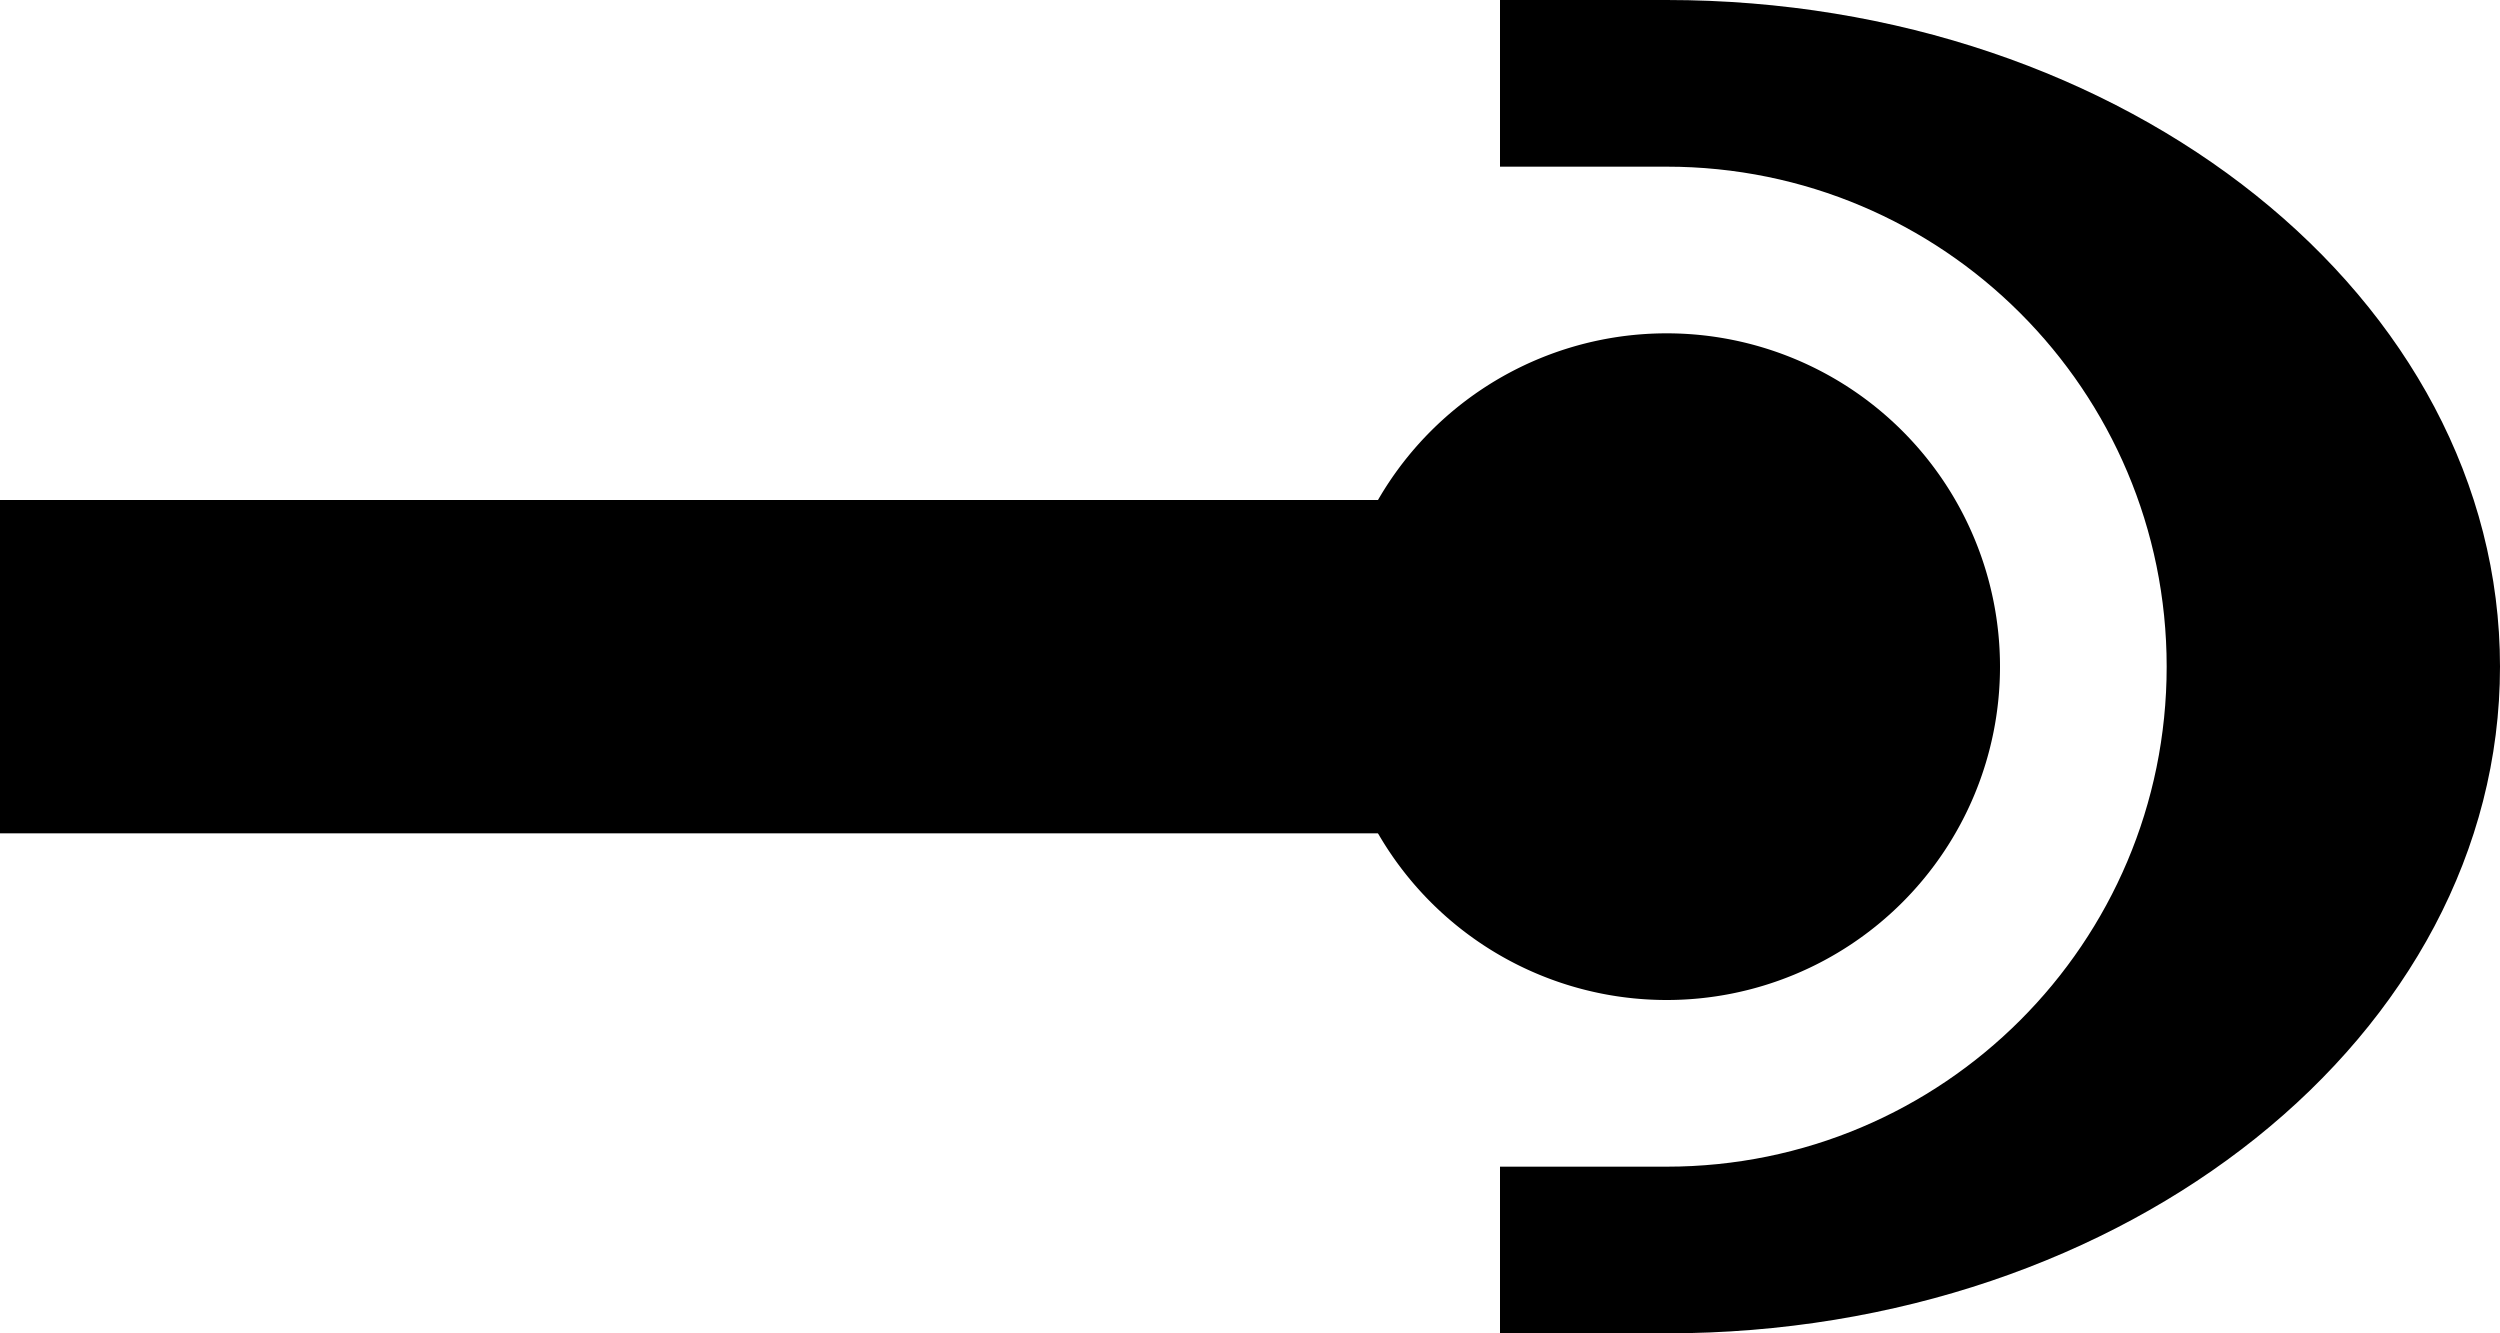 <?xml version="1.0" encoding="UTF-8" standalone="no"?>
<svg
   xmlns:dc="http://purl.org/dc/elements/1.1/"
   xmlns:cc="http://creativecommons.org/ns#"
   xmlns:rdf="http://www.w3.org/1999/02/22-rdf-syntax-ns#"
   xmlns:svg="http://www.w3.org/2000/svg"
   xmlns="http://www.w3.org/2000/svg"
   xmlns:sodipodi="http://sodipodi.sourceforge.net/DTD/sodipodi-0.dtd"
   xmlns:inkscape="http://www.inkscape.org/namespaces/inkscape"
   version="1.0"
   width="15"
   height="8"
   id="svg2"
   inkscape:version="0.47 r22583"
   sodipodi:docname="04-05-001-03-02-03.svg">
  <defs
     id="defs14">
    <inkscape:perspective
       sodipodi:type="inkscape:persp3d"
       inkscape:vp_x="0 : 17.5 : 1"
       inkscape:vp_y="0 : 1000 : 0"
       inkscape:vp_z="36 : 17.5 : 1"
       inkscape:persp3d-origin="18 : 11.666667 : 1"
       id="perspective16" />
  </defs>
  <sodipodi:namedview
     pagecolor="#ffffff"
     bordercolor="#666666"
     borderopacity="1"
     objecttolerance="10"
     gridtolerance="10"
     guidetolerance="10"
     inkscape:pageopacity="0"
     inkscape:pageshadow="2"
     inkscape:window-width="993"
     inkscape:window-height="789"
     id="namedview12"
     showgrid="true"
     inkscape:zoom="15.487127"
     inkscape:cx="7.6688392"
     inkscape:cy="-0.57953147"
     inkscape:window-x="209"
     inkscape:window-y="0"
     inkscape:window-maximized="0"
     inkscape:current-layer="svg2">
    <inkscape:grid
       type="xygrid"
       id="grid2822" />
  </sodipodi:namedview>
  <path
     style="fill:#000000;fill-opacity:1;stroke:none"
     d="M 0,3 0,5 10,5 10,3 0,3 z"
     id="rect2815" />
  <path
     style="fill:#000000;fill-opacity:1;stroke:none"
     d="M 15,4 C 15,1.791 12.761,0 10,0 l -1,0 0,1 1,0 c 1.657,0 3,1.343 3,3 0,1.657 -1.343,3 -3,3 l -1,0 0,1 1,0 c 2.761,0 5,-1.791 5,-4 z"
     id="path3180" />
  <path
     sodipodi:type="arc"
     style="fill:#000000;fill-opacity:1;stroke:none"
     id="path3361"
     sodipodi:cx="5"
     sodipodi:cy="4"
     sodipodi:rx="2"
     sodipodi:ry="2"
     d="M 7,4 A 2,2 0 1 1 3,4 2,2 0 1 1 7,4 z"
     transform="matrix(-1,0,0,1,15,0)" />
</svg>
